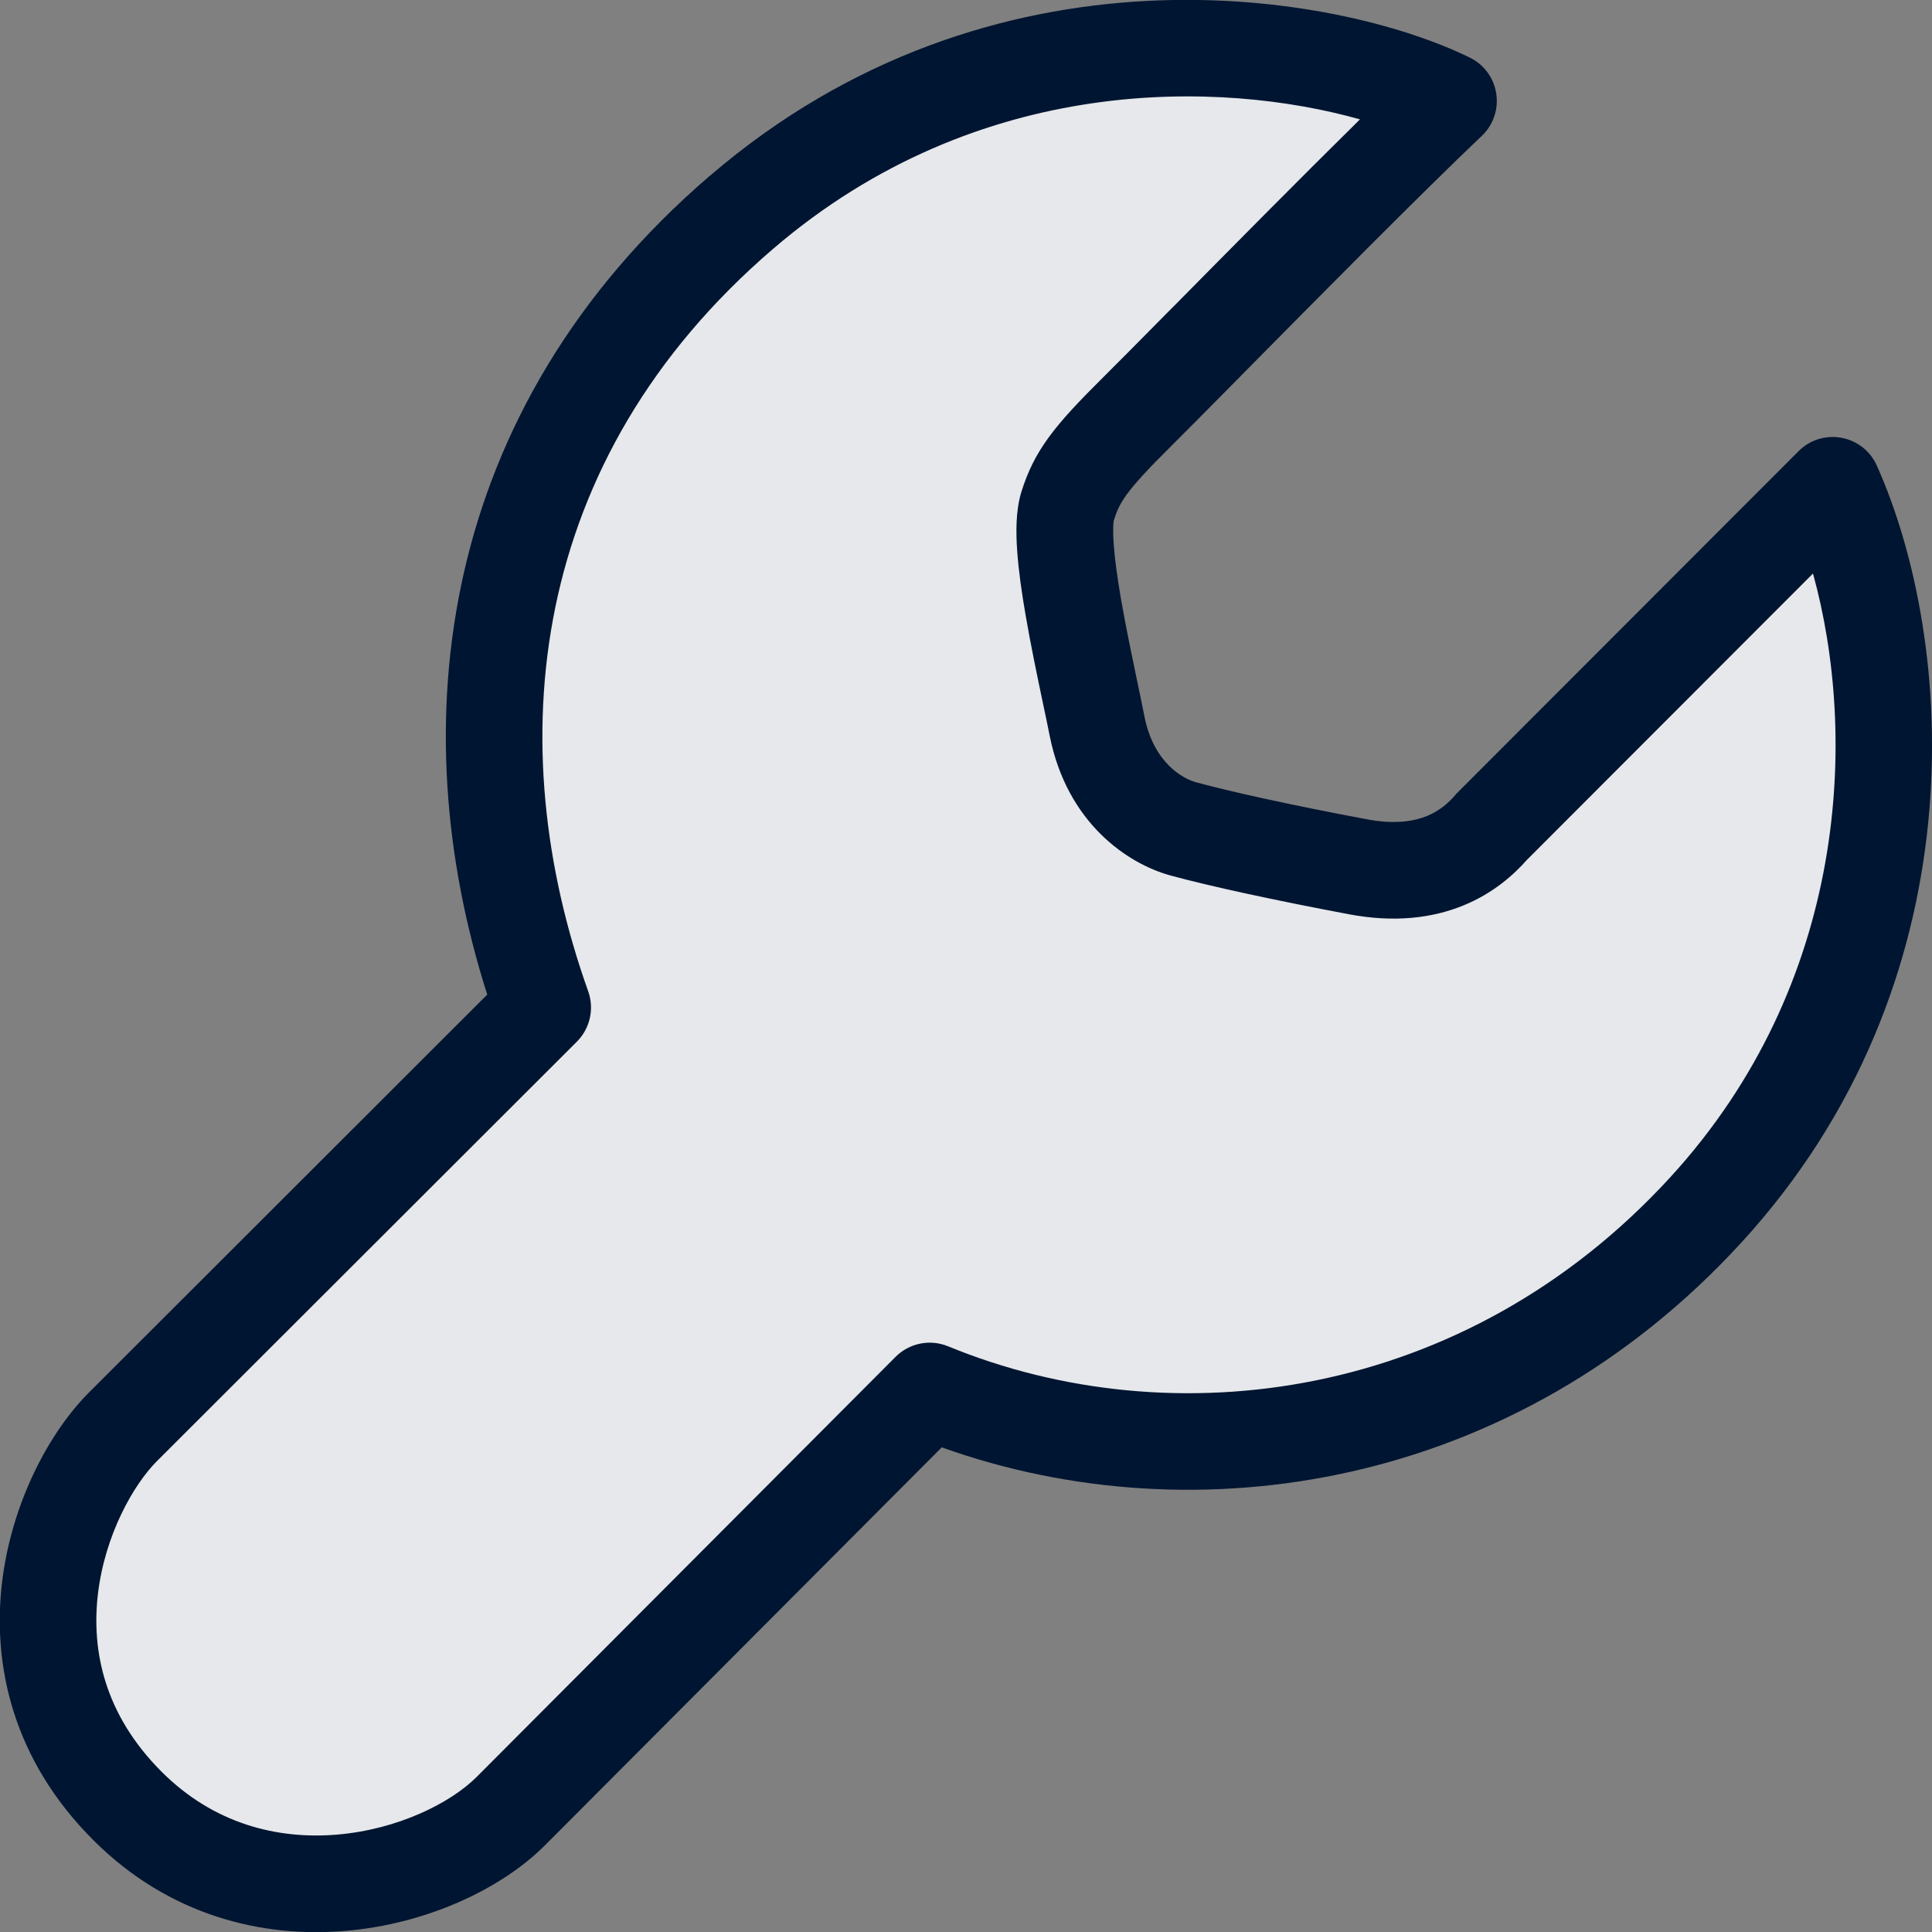 <?xml version="1.0" encoding="UTF-8"?><svg id="Layer_1" xmlns="http://www.w3.org/2000/svg" viewBox="0 0 20 20"><rect x="0" y="0" width="20" height="20" fill="#808080" stroke="none"/><path d="M17.391,12.809c-2.102,2.105-5.178,2.635-7.774,1.596l-4.182,4.19c-1.085,1.085-2.871,1.242-4.006.208-1.208-1.099-1.233-2.964-.102-4.099l4.294-4.301c-1.044-2.608-.515-5.689,1.587-7.794C9.318.497,12.401-.026,14.997,1.027l-3.587,3.594c-.324.325-.466.79-.375,1.241l.338,1.703c.109.545.535.972,1.08,1.079l1.694.336c.449.088.913-.053,1.236-.377l3.589-3.595c1.058,2.593.529,5.689-1.58,7.801Z" fill="#001531" fill-rule="evenodd" stroke-width="0"/><path d="M17.391,12.809c-2.102,2.105-5.178,2.635-7.774,1.596l-4.182,4.19c-1.085,1.085-2.871,1.242-4.006.208-1.208-1.099-1.233-2.964-.102-4.099l4.294-4.301c-1.044-2.608-.515-5.689,1.587-7.794C9.318.497,12.401-.026,14.997,1.027l-3.587,3.594c-.324.325-.466.79-.375,1.241l.338,1.703c.109.545.535.972,1.08,1.079l1.694.336c.449.088.913-.053,1.236-.377l3.589-3.595c1.058,2.593.529,5.689-1.58,7.801Z" fill="rgba(255,255,255,.9)" fill-rule="evenodd" stroke-width="0"/><path d="M7.35,1.819C10.284-.701,13.839-.078,15.215.596c.147.072.25.211.274.373.025.162-.031.326-.15.438-.634.602-1.715,1.696-2.475,2.465l-.058.059c-.298.301-.542.548-.678.683-.492.486-.542.596-.599.778,0,0,0-0,0,0-.001.005-.012.073-0.0.241.011.156.038.348.074.56.05.289.112.584.168.853.028.132.054.259.077.374.096.482.403.643.533.678.368.1,1.0.239,1.767.383.3.057.495.018.622-.033.13-.053.224-.135.295-.218.007-.009.015-.017.023-.025l3.531-3.535c.116-.117.282-.168.444-.138.162.03.299.137.366.288.819,1.831,1.067,5.352-1.407,8.048-2.333,2.542-5.642,3.057-8.273,2.115l-4.108,4.12c-.456.456-1.234.817-2.071.886-.857.072-1.821-.157-2.604-.94-.836-.836-1.046-1.813-.945-2.667.099-.83.492-1.558.897-1.964l4.126-4.122c-.889-2.781-.522-6.049,2.305-8.477ZM14.08,1.236c-1.426-.402-3.945-.49-6.078,1.341-2.55,2.189-2.821,5.14-1.913,7.685.065.182.019.385-.118.522L1.625,15.125s0,0,0,0c-.241.241-.538.76-.611,1.374-.07.589.067,1.25.659,1.842.541.541,1.199.702,1.814.651.634-.053,1.179-.329,1.447-.597l4.337-4.349c.143-.143.357-.186.544-.109,2.319.954,5.348.568,7.471-1.745,1.853-2.019,1.943-4.589,1.482-6.255l-2.961,2.964c-.139.157-.351.347-.66.473-.322.131-.714.179-1.185.09-.774-.146-1.438-.29-1.845-.401-.436-.119-1.07-.536-1.251-1.448-.019-.096-.043-.211-.07-.337-.058-.278-.128-.61-.18-.916-.039-.226-.072-.455-.086-.658-.013-.185-.017-.417.043-.611.134-.429.339-.684.85-1.19.131-.13.37-.371.67-.675l.066-.066c.561-.568,1.308-1.324,1.919-1.926Z" fill="#001531" fill-rule="evenodd" stroke-width="0"/></svg>